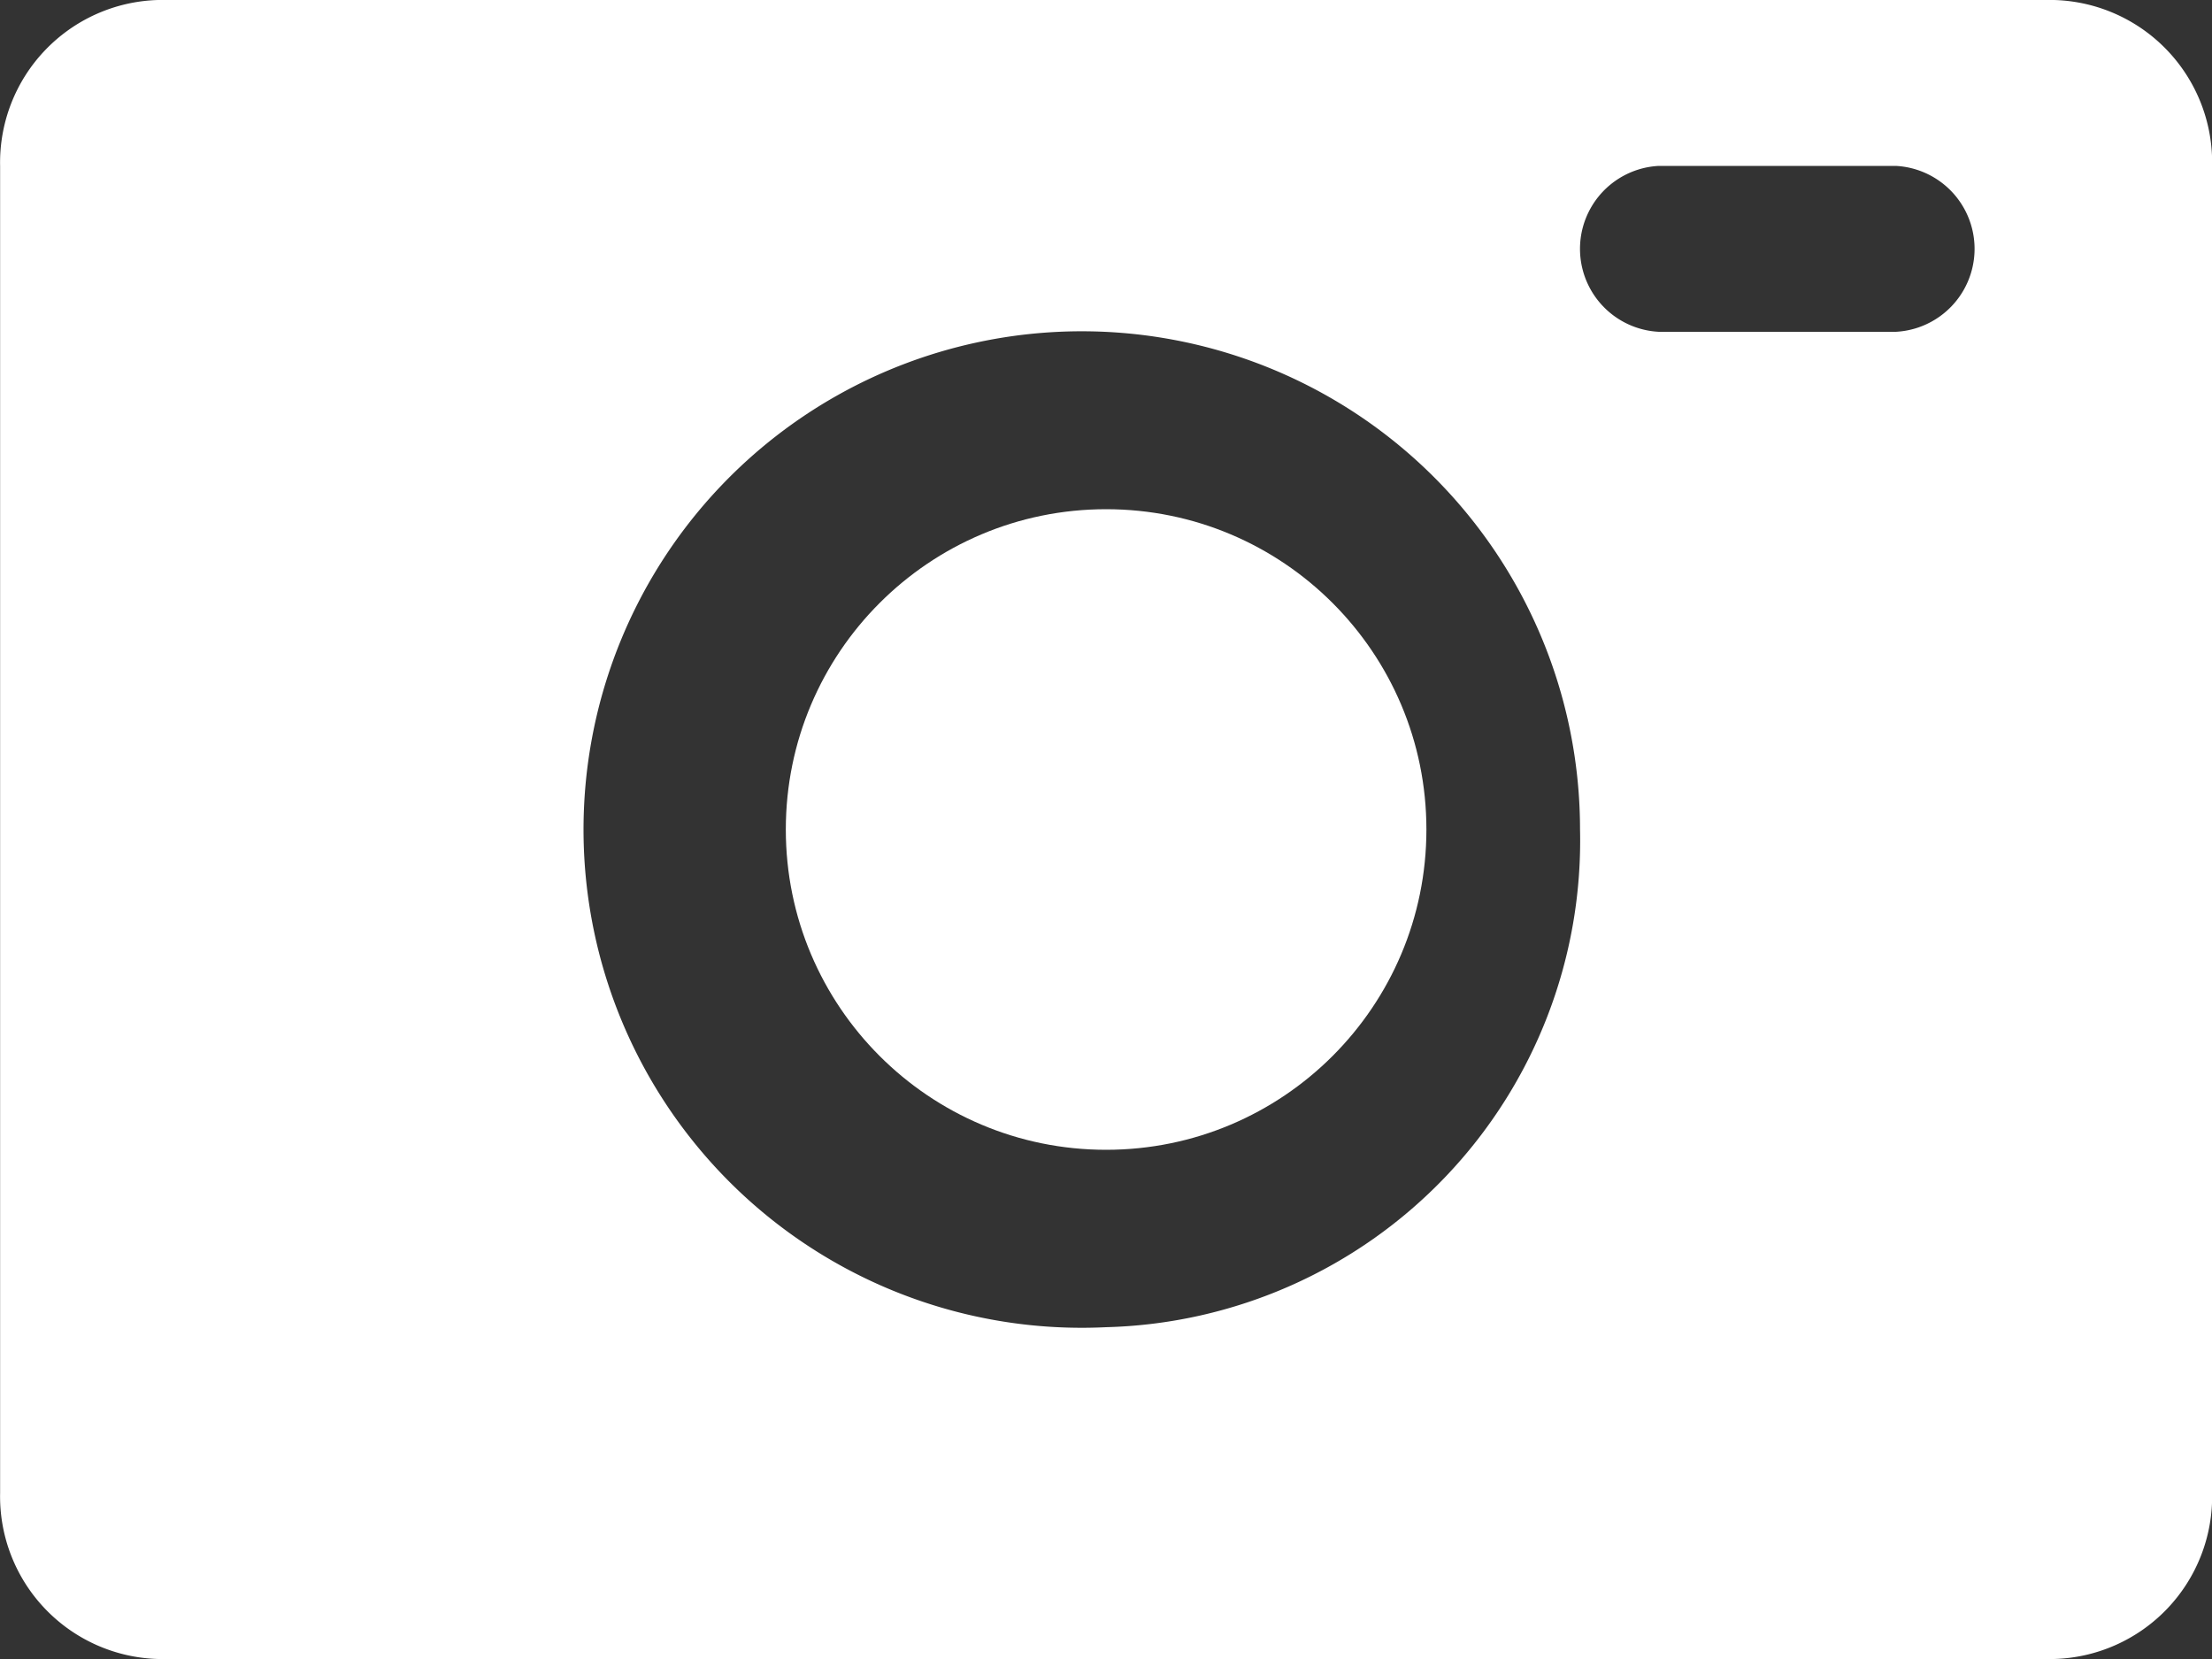 <svg xmlns="http://www.w3.org/2000/svg" width="20" height="15" viewBox="0 0 20 15">
  <rect x="0" y="0" width="20" height="15" fill="#333333" stroke="none"/>
  <g id="icon_camera" transform="translate(0)">
    <g id="그룹_2897" data-name="그룹 2897" transform="translate(7.105 4.604)">
      <g id="그룹_2896" data-name="그룹 2896">
        <g id="그룹_2895" data-name="그룹 2895">
          <g id="그룹_2894" data-name="그룹 2894">
            <g id="그룹_2893" data-name="그룹 2893">
              <circle id="타원_376" data-name="타원 376" cx="2.896" cy="2.896" r="2.896" fill="#fff"/>
            </g>
          </g>
        </g>
      </g>
    </g>
    <g id="그룹_2902" data-name="그룹 2902" transform="translate(0 0)">
      <g id="그룹_2901" data-name="그룹 2901" transform="translate(0)">
        <g id="그룹_2900" data-name="그룹 2900">
          <g id="그룹_2899" data-name="그룹 2899">
            <g id="그룹_2898" data-name="그룹 2898">
              <path id="패스_2128" data-name="패스 2128" d="M127.173,394.835H110.031a1.47,1.47,0,0,0-1.428,1.5v12a1.47,1.47,0,0,0,1.428,1.5h17.143a1.47,1.47,0,0,0,1.429-1.5v-12A1.47,1.47,0,0,0,127.173,394.835Zm-8.571,12a4.505,4.505,0,1,1,4.286-4.5A4.4,4.4,0,0,1,118.6,406.835Zm7.143-9H123.6a.751.751,0,0,1,0-1.5h2.143a.751.751,0,0,1,0,1.5Z" transform="translate(-108.602 -394.835)" fill="#fff"/>
            </g>
          </g>
        </g>
      </g>
    </g>
  </g>
</svg>
